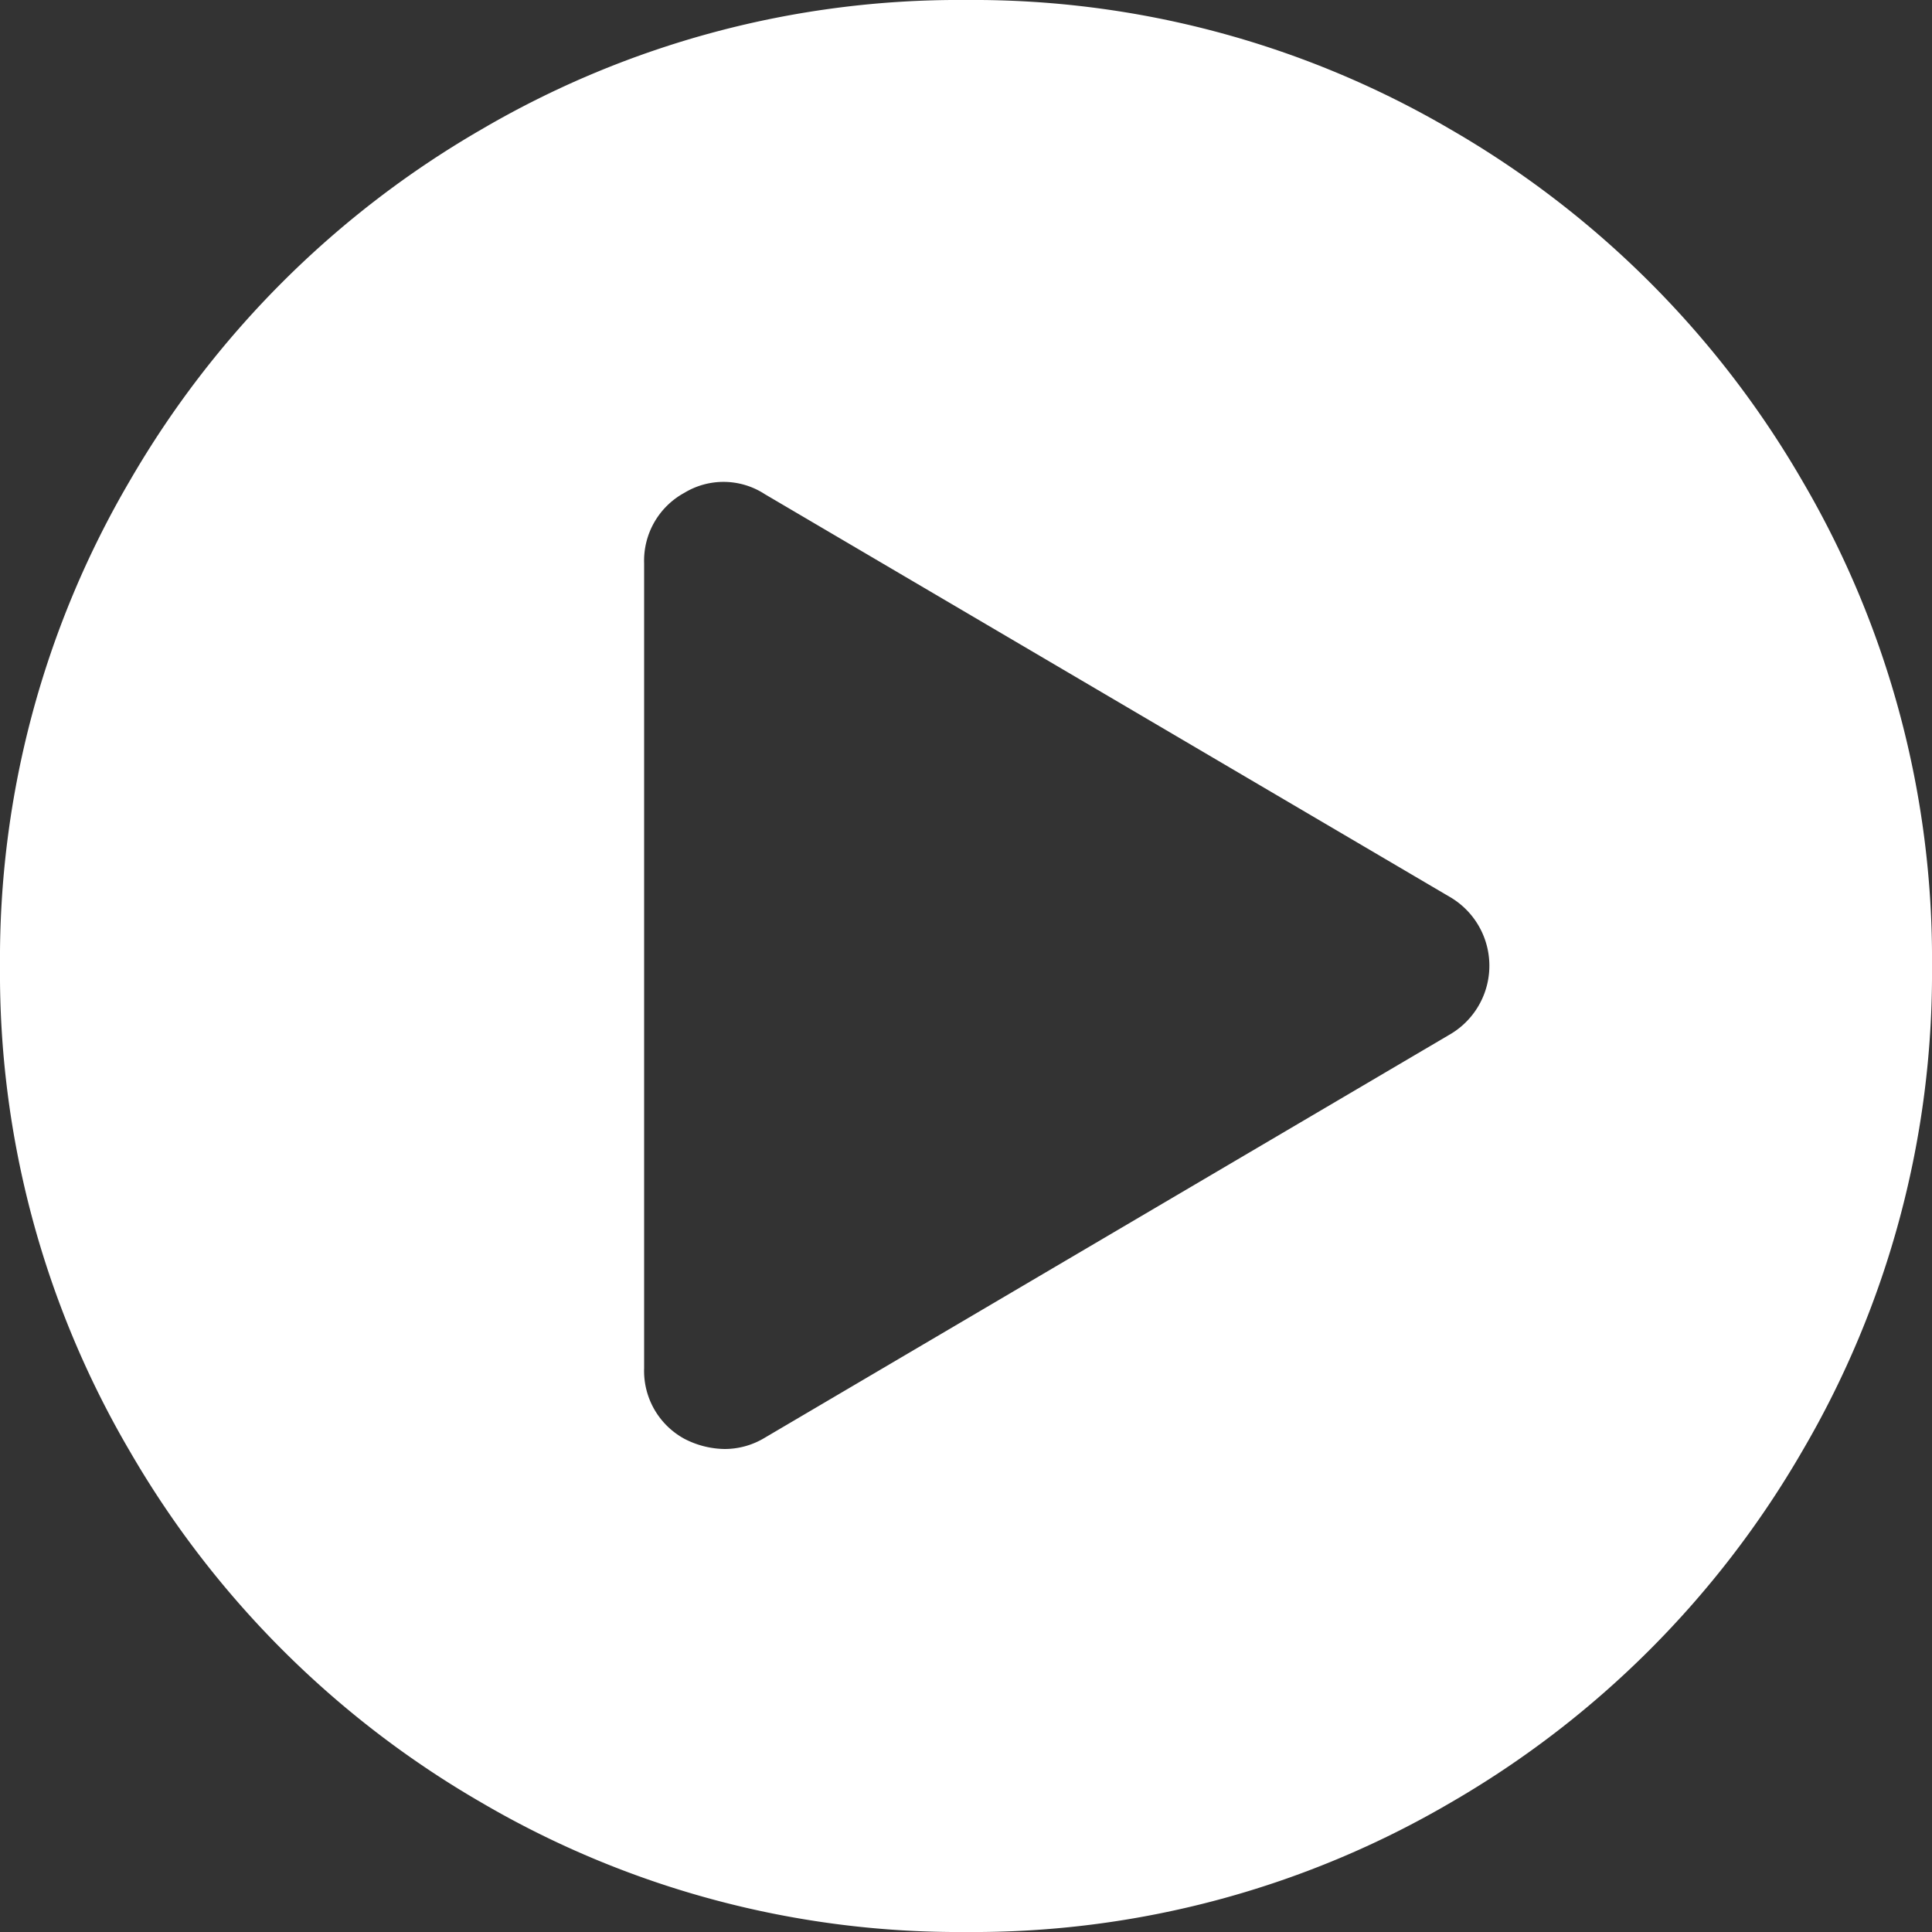 <svg id="图形" xmlns="http://www.w3.org/2000/svg" viewBox="0 0 100 100"><rect x="0" y="0" width="100" height="100" fill="#333333" stroke="none"/><defs><style>.cls-1{fill:#fff;}</style></defs><title>iconfont-playcircle-2</title><path class="cls-1" d="M50,0A48.9,48.9,0,0,1,75.1,6.71a49.8,49.8,0,0,1,18.2,18.2A48.9,48.9,0,0,1,100,50a48.9,48.9,0,0,1-6.71,25.1,49.8,49.8,0,0,1-18.2,18.2A48.9,48.9,0,0,1,50,100a48.9,48.9,0,0,1-25.1-6.71A49.8,49.8,0,0,1,6.71,75.1,48.9,48.9,0,0,1,0,50,48.9,48.9,0,0,1,6.71,24.9,49.8,49.8,0,0,1,24.9,6.71,48.9,48.9,0,0,1,50,0h0ZM75,53.57a4.12,4.12,0,0,0,0-7.17L39.59,25.58a3.91,3.91,0,0,0-4.17-.07,4,4,0,0,0-2.08,3.65V70.82a4,4,0,0,0,2.08,3.65A4.65,4.65,0,0,0,37.5,75a4,4,0,0,0,2.08-.58Z"/></svg>